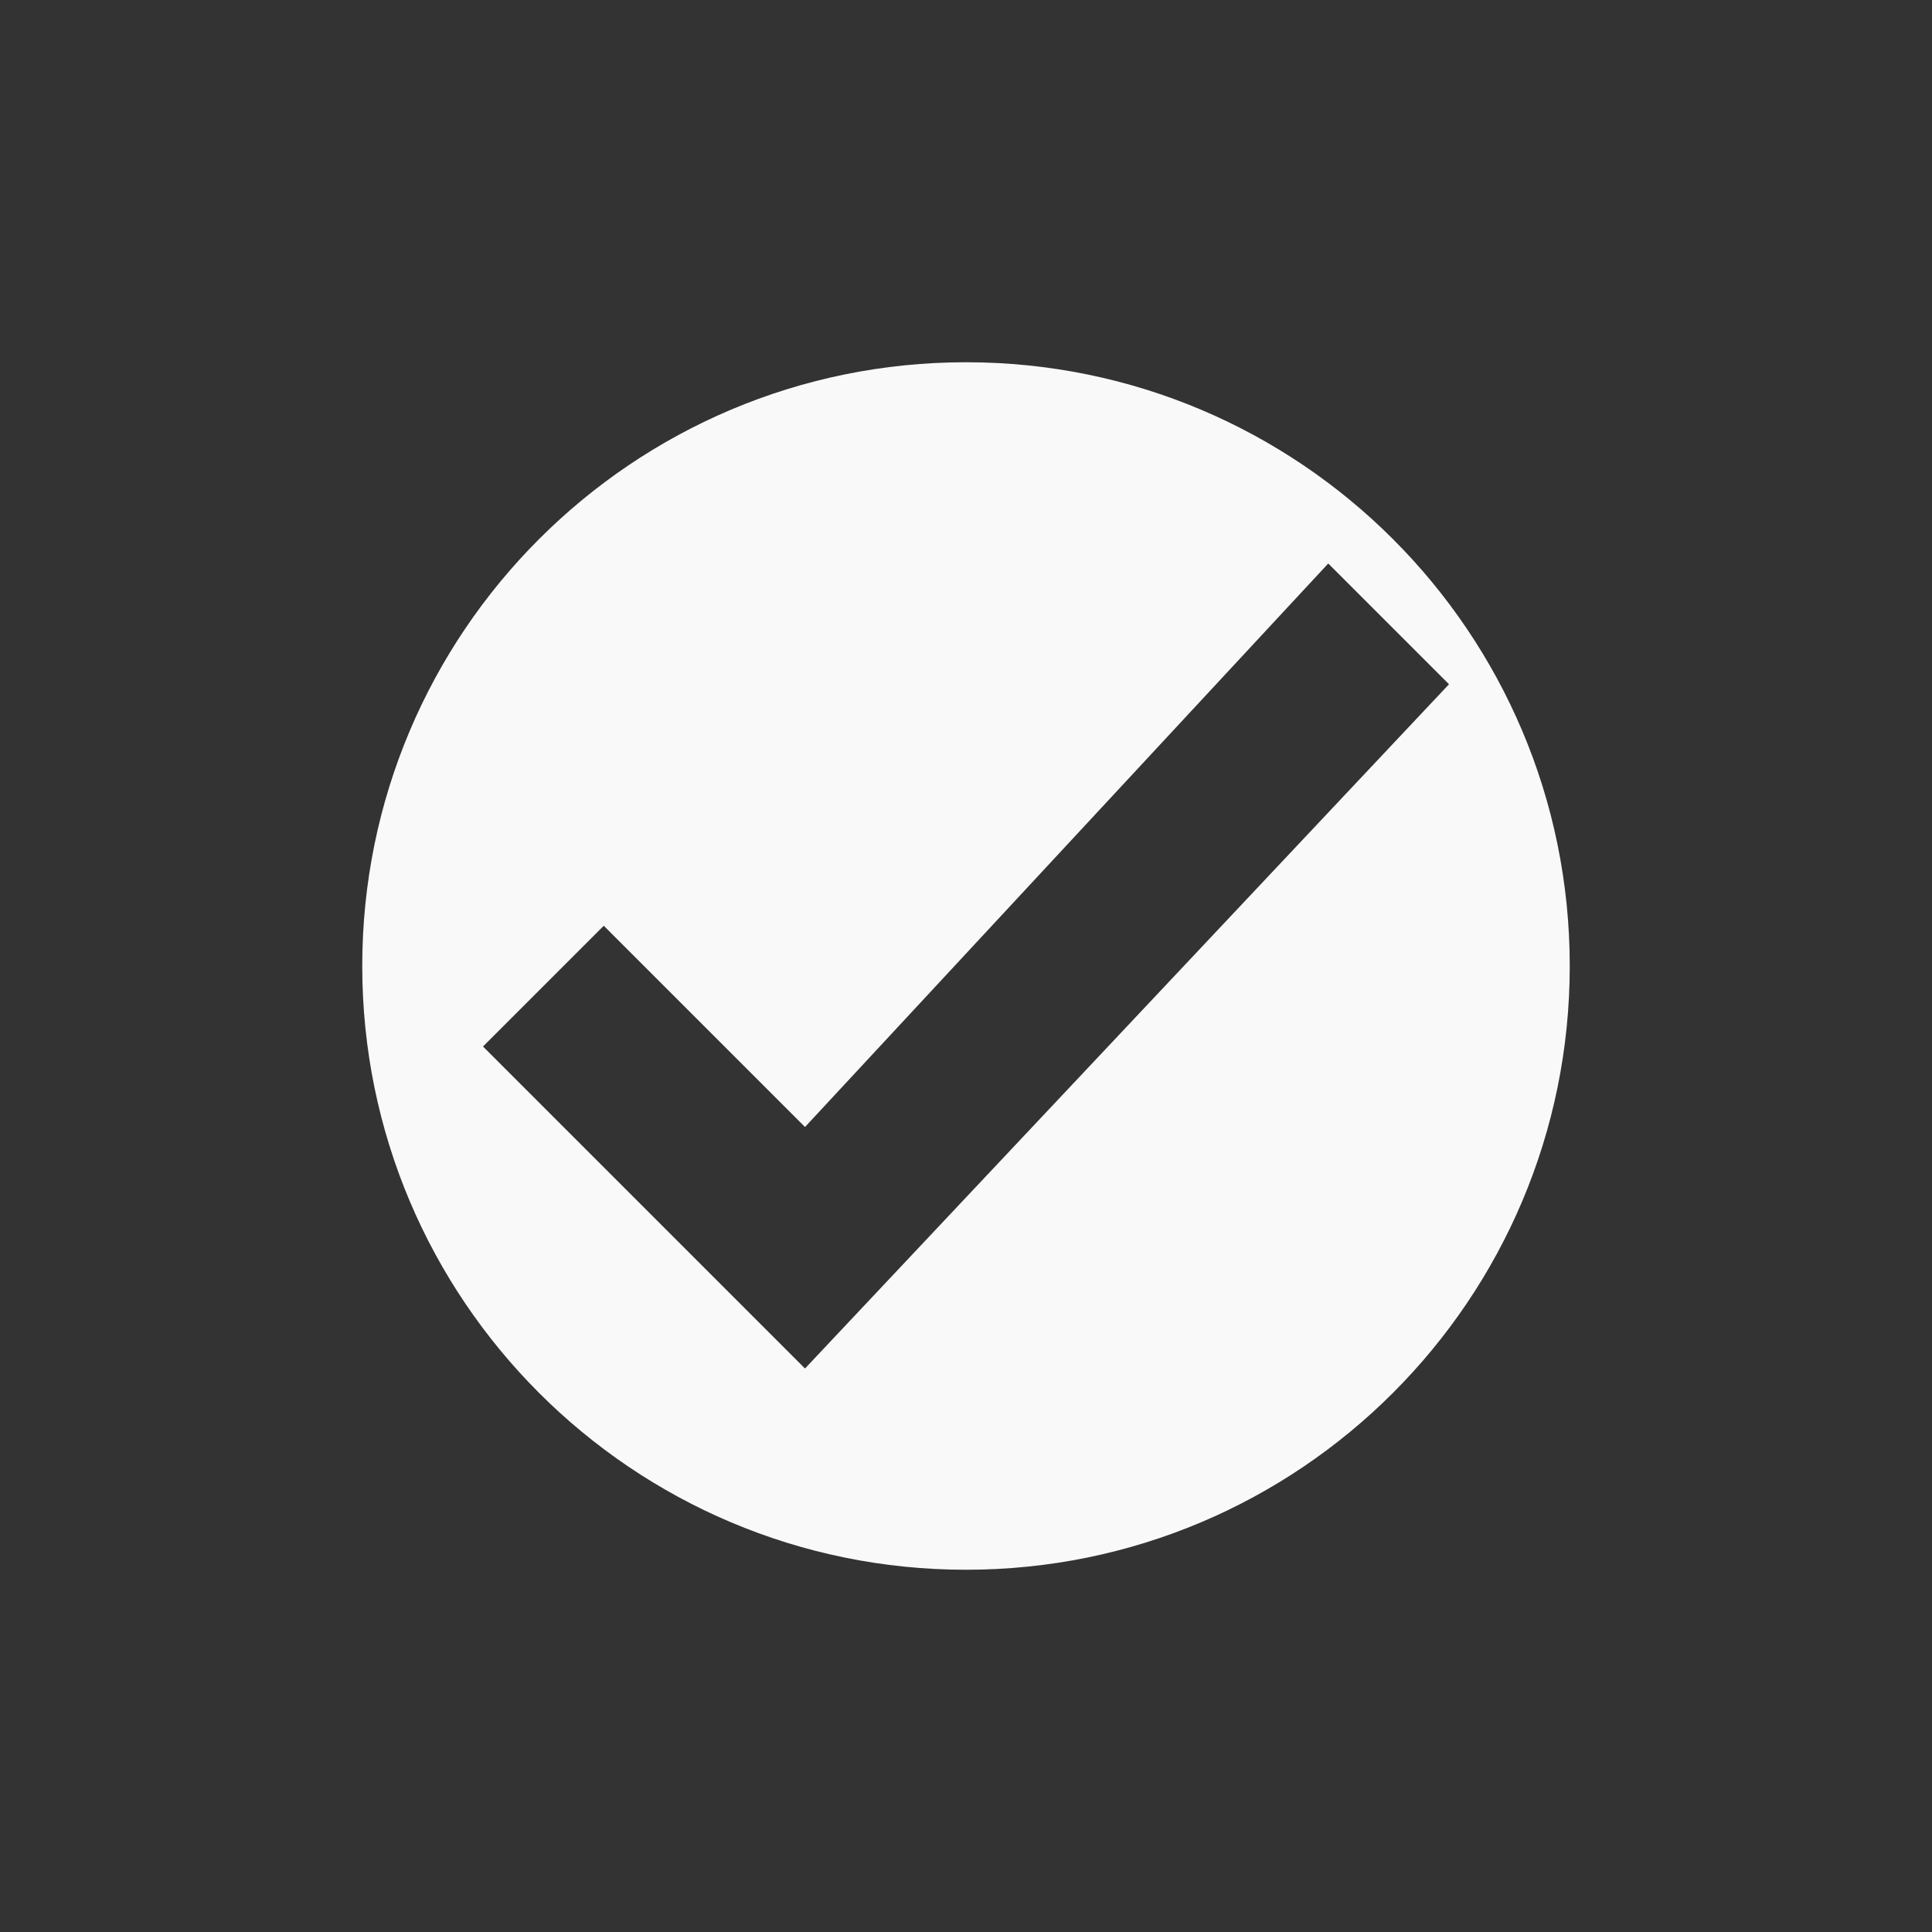 <!-- color: #54d160 --><svg xmlns="http://www.w3.org/2000/svg" viewBox="0 0 48 48"><rect x="0" y="0" width="48" height="48" fill="#333333" stroke="none"/><g><path d="m 24 9 c -8.285 0 -15 6.715 -15 15 c 0 8.285 6.715 15 15 15 c 8.285 0 15 -6.715 15 -15 c 0 -8.285 -6.715 -15 -15 -15 m 9 5 l 3 3 l -16 17 l -8 -8 l 3 -3 l 5 5 m 13 -14" fill="#f9f9f9" stroke="none" fill-rule="nonzero" fill-opacity="1"/></g></svg>